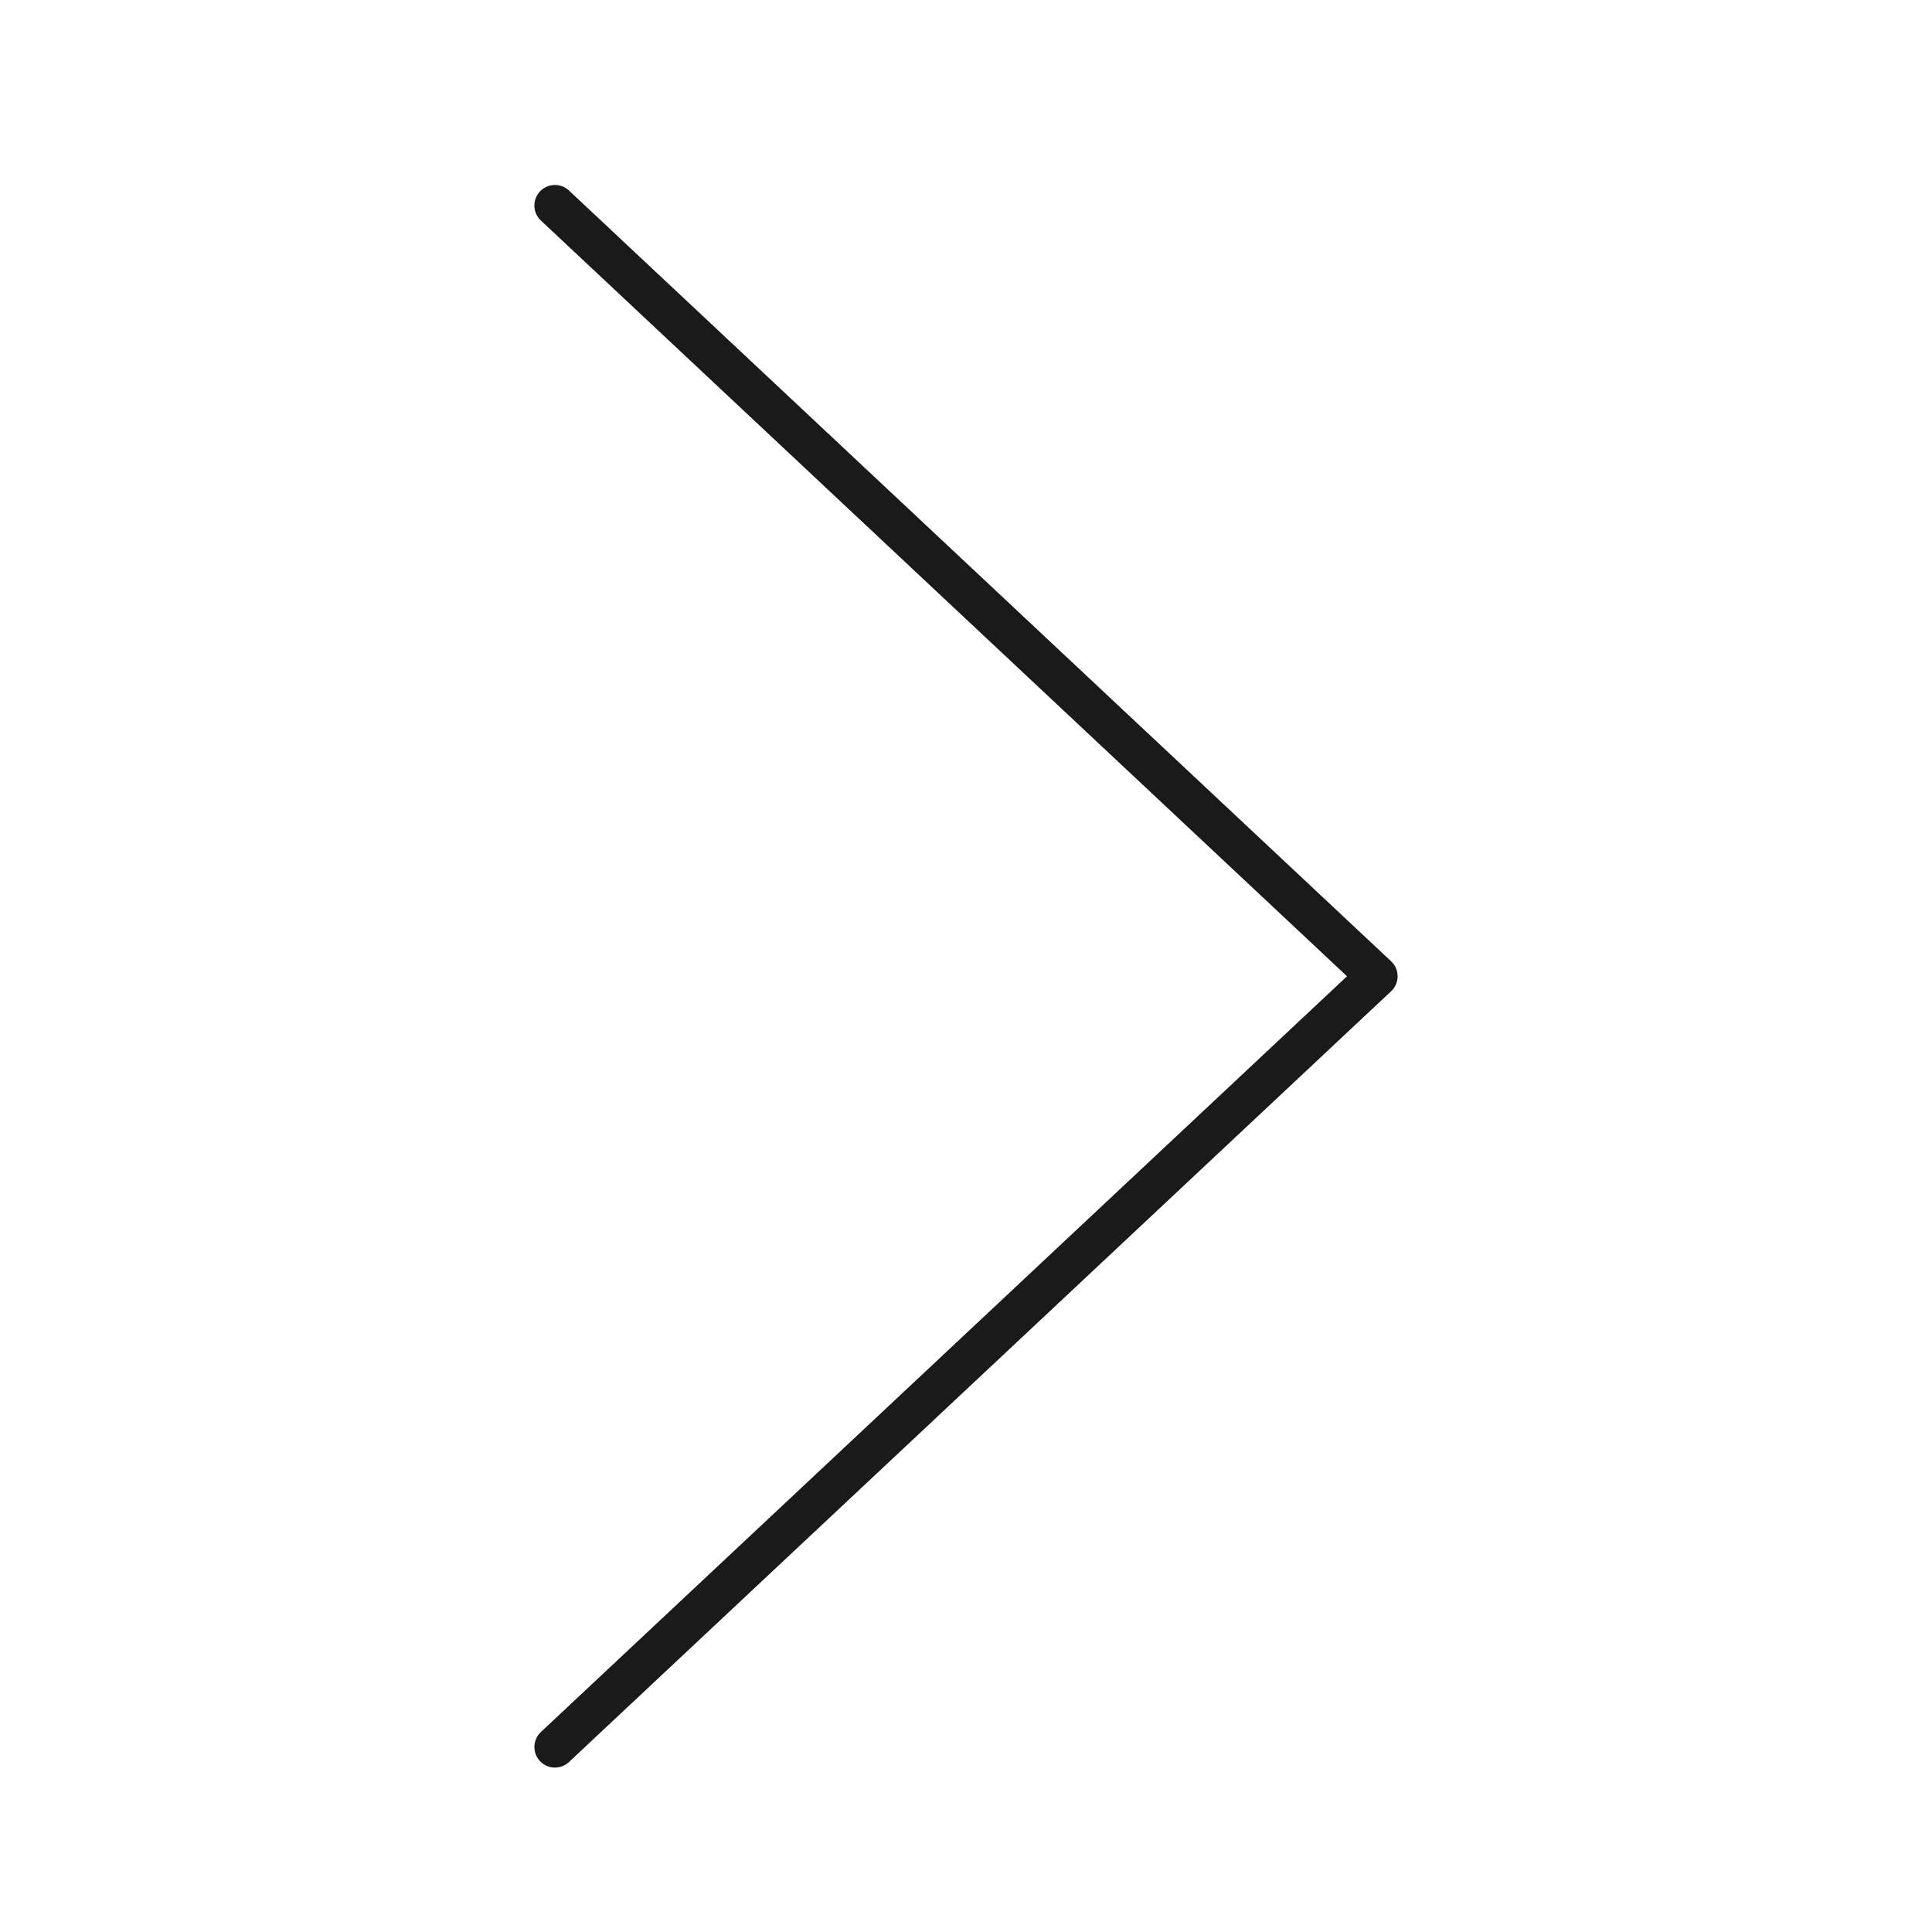 <svg width="94" height="94" viewBox="0 0 94 94" fill="none" xmlns="http://www.w3.org/2000/svg">
<path d="M27 10L67 47.5L27 85" stroke="#1A1A1A" stroke-width="2" stroke-linecap="round" stroke-linejoin="round"/>
</svg>
